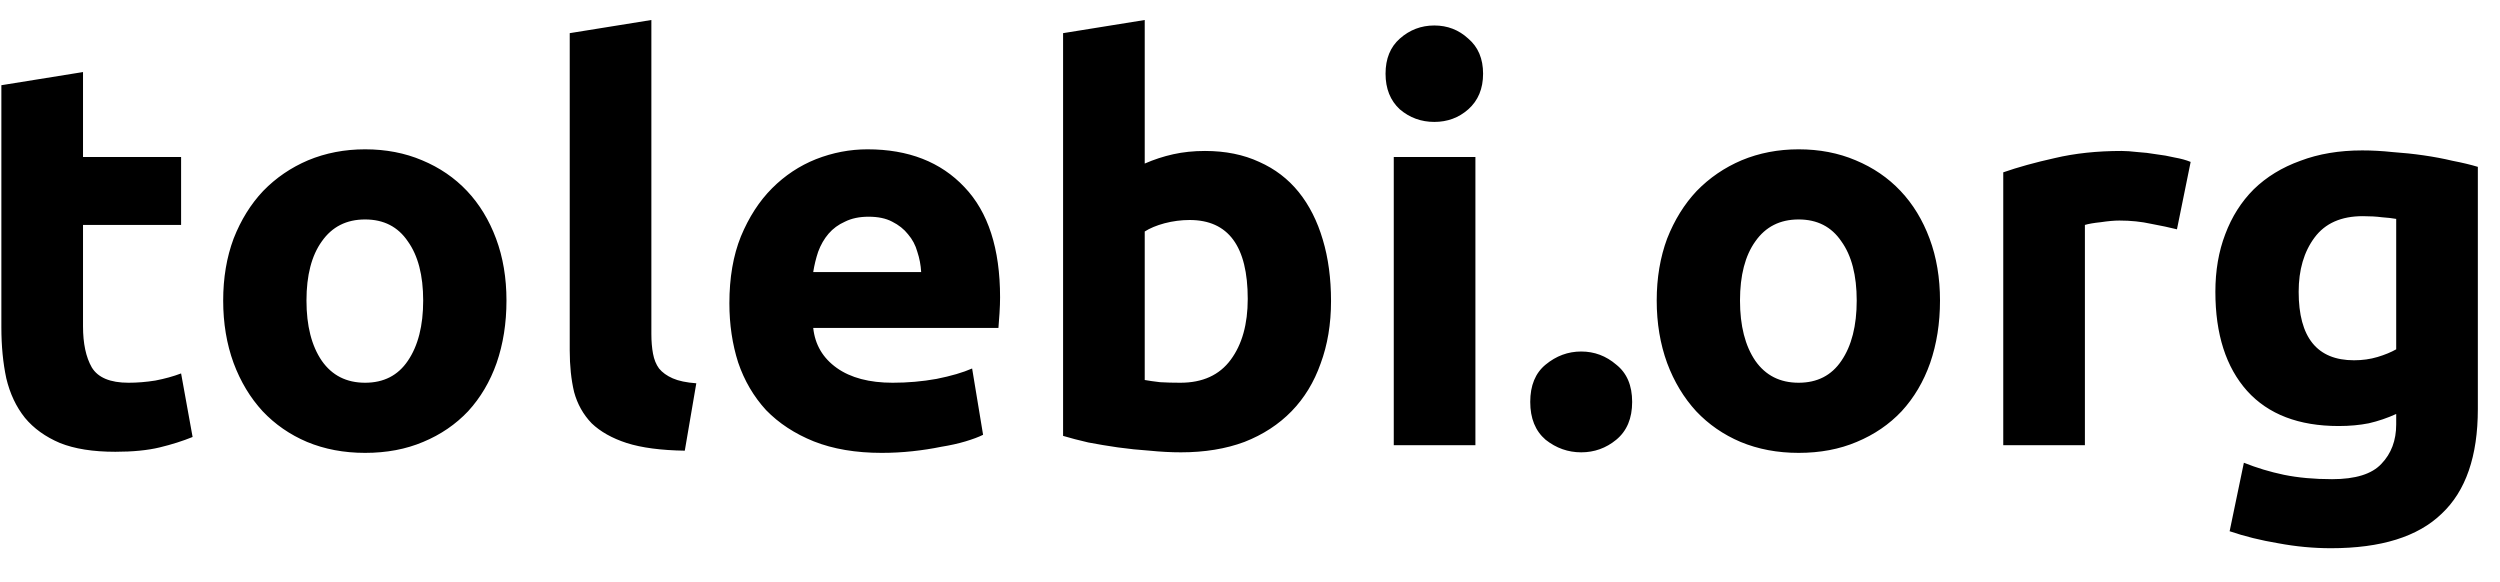<svg width="73" height="17" viewBox="0 0 73 17" fill="none" xmlns="http://www.w3.org/2000/svg">
<path d="M0.04 2.488L2.424 2.104V4.584H5.288V6.568H2.424V9.528C2.424 10.029 2.509 10.429 2.68 10.728C2.861 11.027 3.219 11.176 3.752 11.176C4.008 11.176 4.269 11.155 4.536 11.112C4.813 11.059 5.064 10.989 5.288 10.904L5.624 12.76C5.336 12.877 5.016 12.979 4.664 13.064C4.312 13.149 3.88 13.192 3.368 13.192C2.717 13.192 2.179 13.107 1.752 12.936C1.325 12.755 0.984 12.509 0.728 12.2C0.472 11.88 0.291 11.496 0.184 11.048C0.088 10.6 0.04 10.104 0.04 9.56V2.488ZM14.789 8.776C14.789 9.437 14.693 10.045 14.501 10.6C14.309 11.144 14.031 11.613 13.669 12.008C13.306 12.392 12.869 12.691 12.357 12.904C11.855 13.117 11.29 13.224 10.661 13.224C10.042 13.224 9.477 13.117 8.965 12.904C8.464 12.691 8.032 12.392 7.669 12.008C7.306 11.613 7.024 11.144 6.821 10.6C6.618 10.045 6.517 9.437 6.517 8.776C6.517 8.115 6.618 7.512 6.821 6.968C7.034 6.424 7.322 5.96 7.685 5.576C8.058 5.192 8.496 4.893 8.997 4.68C9.509 4.467 10.063 4.36 10.661 4.36C11.269 4.36 11.823 4.467 12.325 4.68C12.837 4.893 13.274 5.192 13.637 5.576C13.999 5.96 14.282 6.424 14.485 6.968C14.688 7.512 14.789 8.115 14.789 8.776ZM12.357 8.776C12.357 8.04 12.207 7.464 11.909 7.048C11.621 6.621 11.205 6.408 10.661 6.408C10.117 6.408 9.696 6.621 9.397 7.048C9.098 7.464 8.949 8.04 8.949 8.776C8.949 9.512 9.098 10.099 9.397 10.536C9.696 10.963 10.117 11.176 10.661 11.176C11.205 11.176 11.621 10.963 11.909 10.536C12.207 10.099 12.357 9.512 12.357 8.776ZM19.996 13.16C19.302 13.149 18.737 13.075 18.3 12.936C17.873 12.797 17.532 12.605 17.276 12.36C17.03 12.104 16.86 11.8 16.764 11.448C16.678 11.085 16.636 10.68 16.636 10.232V0.968L19.02 0.584V9.752C19.02 9.965 19.036 10.157 19.068 10.328C19.1 10.499 19.158 10.643 19.244 10.76C19.34 10.877 19.473 10.973 19.644 11.048C19.814 11.123 20.044 11.171 20.332 11.192L19.996 13.16ZM21.298 8.856C21.298 8.109 21.41 7.459 21.634 6.904C21.869 6.339 22.173 5.869 22.546 5.496C22.919 5.123 23.346 4.84 23.826 4.648C24.317 4.456 24.818 4.36 25.33 4.36C26.525 4.36 27.469 4.728 28.162 5.464C28.855 6.189 29.202 7.261 29.202 8.68C29.202 8.819 29.197 8.973 29.186 9.144C29.175 9.304 29.165 9.448 29.154 9.576H23.746C23.799 10.067 24.029 10.456 24.434 10.744C24.84 11.032 25.384 11.176 26.066 11.176C26.503 11.176 26.93 11.139 27.346 11.064C27.773 10.979 28.119 10.877 28.386 10.76L28.706 12.696C28.578 12.76 28.407 12.824 28.194 12.888C27.981 12.952 27.741 13.005 27.474 13.048C27.218 13.101 26.941 13.144 26.642 13.176C26.343 13.208 26.045 13.224 25.746 13.224C24.989 13.224 24.328 13.112 23.762 12.888C23.207 12.664 22.744 12.36 22.37 11.976C22.008 11.581 21.735 11.117 21.554 10.584C21.384 10.051 21.298 9.475 21.298 8.856ZM26.898 7.944C26.887 7.741 26.85 7.544 26.786 7.352C26.733 7.16 26.642 6.989 26.514 6.84C26.397 6.691 26.242 6.568 26.05 6.472C25.869 6.376 25.64 6.328 25.362 6.328C25.096 6.328 24.866 6.376 24.674 6.472C24.482 6.557 24.322 6.675 24.194 6.824C24.066 6.973 23.965 7.149 23.89 7.352C23.826 7.544 23.778 7.741 23.746 7.944H26.898ZM36.434 8.728C36.434 7.192 35.868 6.424 34.738 6.424C34.492 6.424 34.247 6.456 34.002 6.52C33.767 6.584 33.575 6.664 33.426 6.76V11.096C33.543 11.117 33.693 11.139 33.874 11.16C34.055 11.171 34.252 11.176 34.466 11.176C35.117 11.176 35.607 10.952 35.938 10.504C36.269 10.056 36.434 9.464 36.434 8.728ZM38.866 8.792C38.866 9.464 38.764 10.072 38.562 10.616C38.37 11.16 38.087 11.624 37.714 12.008C37.34 12.392 36.882 12.691 36.338 12.904C35.794 13.107 35.175 13.208 34.482 13.208C34.194 13.208 33.89 13.192 33.57 13.16C33.261 13.139 32.951 13.107 32.642 13.064C32.343 13.021 32.055 12.973 31.778 12.92C31.5 12.856 31.255 12.792 31.042 12.728V0.968L33.426 0.584V4.776C33.693 4.659 33.97 4.568 34.258 4.504C34.546 4.44 34.855 4.408 35.186 4.408C35.783 4.408 36.311 4.515 36.77 4.728C37.228 4.931 37.612 5.224 37.922 5.608C38.231 5.992 38.466 6.456 38.626 7C38.786 7.533 38.866 8.131 38.866 8.792ZM43.082 13H40.698V4.584H43.082V13ZM43.306 2.152C43.306 2.589 43.162 2.936 42.874 3.192C42.597 3.437 42.266 3.56 41.882 3.56C41.498 3.56 41.162 3.437 40.874 3.192C40.597 2.936 40.458 2.589 40.458 2.152C40.458 1.715 40.597 1.373 40.874 1.128C41.162 0.872 41.498 0.744 41.882 0.744C42.266 0.744 42.597 0.872 42.874 1.128C43.162 1.373 43.306 1.715 43.306 2.152ZM47.659 11.736C47.659 12.216 47.505 12.584 47.195 12.84C46.897 13.085 46.555 13.208 46.171 13.208C45.787 13.208 45.441 13.085 45.131 12.84C44.833 12.584 44.683 12.216 44.683 11.736C44.683 11.256 44.833 10.893 45.131 10.648C45.441 10.392 45.787 10.264 46.171 10.264C46.555 10.264 46.897 10.392 47.195 10.648C47.505 10.893 47.659 11.256 47.659 11.736ZM56.648 8.776C56.648 9.437 56.552 10.045 56.36 10.6C56.168 11.144 55.891 11.613 55.528 12.008C55.166 12.392 54.728 12.691 54.216 12.904C53.715 13.117 53.15 13.224 52.52 13.224C51.902 13.224 51.336 13.117 50.824 12.904C50.323 12.691 49.891 12.392 49.528 12.008C49.166 11.613 48.883 11.144 48.68 10.6C48.478 10.045 48.376 9.437 48.376 8.776C48.376 8.115 48.478 7.512 48.68 6.968C48.894 6.424 49.182 5.96 49.544 5.576C49.918 5.192 50.355 4.893 50.856 4.68C51.368 4.467 51.923 4.36 52.52 4.36C53.128 4.36 53.683 4.467 54.184 4.68C54.696 4.893 55.134 5.192 55.496 5.576C55.859 5.96 56.142 6.424 56.344 6.968C56.547 7.512 56.648 8.115 56.648 8.776ZM54.216 8.776C54.216 8.04 54.067 7.464 53.768 7.048C53.48 6.621 53.064 6.408 52.52 6.408C51.976 6.408 51.555 6.621 51.256 7.048C50.958 7.464 50.808 8.04 50.808 8.776C50.808 9.512 50.958 10.099 51.256 10.536C51.555 10.963 51.976 11.176 52.52 11.176C53.064 11.176 53.48 10.963 53.768 10.536C54.067 10.099 54.216 9.512 54.216 8.776ZM63.567 6.696C63.354 6.643 63.103 6.589 62.815 6.536C62.527 6.472 62.218 6.44 61.887 6.44C61.738 6.44 61.556 6.456 61.343 6.488C61.14 6.509 60.986 6.536 60.879 6.568V13H58.495V5.032C58.922 4.883 59.423 4.744 59.999 4.616C60.586 4.477 61.236 4.408 61.951 4.408C62.079 4.408 62.234 4.419 62.415 4.44C62.596 4.451 62.778 4.472 62.959 4.504C63.14 4.525 63.322 4.557 63.503 4.6C63.684 4.632 63.839 4.675 63.967 4.728L63.567 6.696ZM67.121 8.52C67.121 9.853 67.659 10.52 68.737 10.52C68.982 10.52 69.211 10.488 69.425 10.424C69.638 10.36 69.819 10.285 69.969 10.2V6.392C69.851 6.371 69.713 6.355 69.553 6.344C69.393 6.323 69.206 6.312 68.993 6.312C68.363 6.312 67.894 6.52 67.585 6.936C67.275 7.352 67.121 7.88 67.121 8.52ZM72.353 11.944C72.353 13.32 72.001 14.339 71.297 15C70.603 15.672 69.526 16.008 68.065 16.008C67.553 16.008 67.041 15.96 66.529 15.864C66.017 15.779 65.542 15.661 65.105 15.512L65.521 13.512C65.894 13.661 66.283 13.779 66.689 13.864C67.105 13.949 67.574 13.992 68.097 13.992C68.779 13.992 69.259 13.843 69.537 13.544C69.825 13.245 69.969 12.861 69.969 12.392V12.088C69.713 12.205 69.446 12.296 69.169 12.36C68.902 12.413 68.609 12.44 68.289 12.44C67.126 12.44 66.235 12.099 65.617 11.416C64.998 10.723 64.689 9.757 64.689 8.52C64.689 7.901 64.785 7.341 64.977 6.84C65.169 6.328 65.446 5.891 65.809 5.528C66.182 5.165 66.635 4.888 67.169 4.696C67.702 4.493 68.305 4.392 68.977 4.392C69.265 4.392 69.558 4.408 69.857 4.44C70.166 4.461 70.47 4.493 70.769 4.536C71.067 4.579 71.35 4.632 71.617 4.696C71.894 4.749 72.139 4.808 72.353 4.872V11.944Z" fill="black"/>
</svg>
